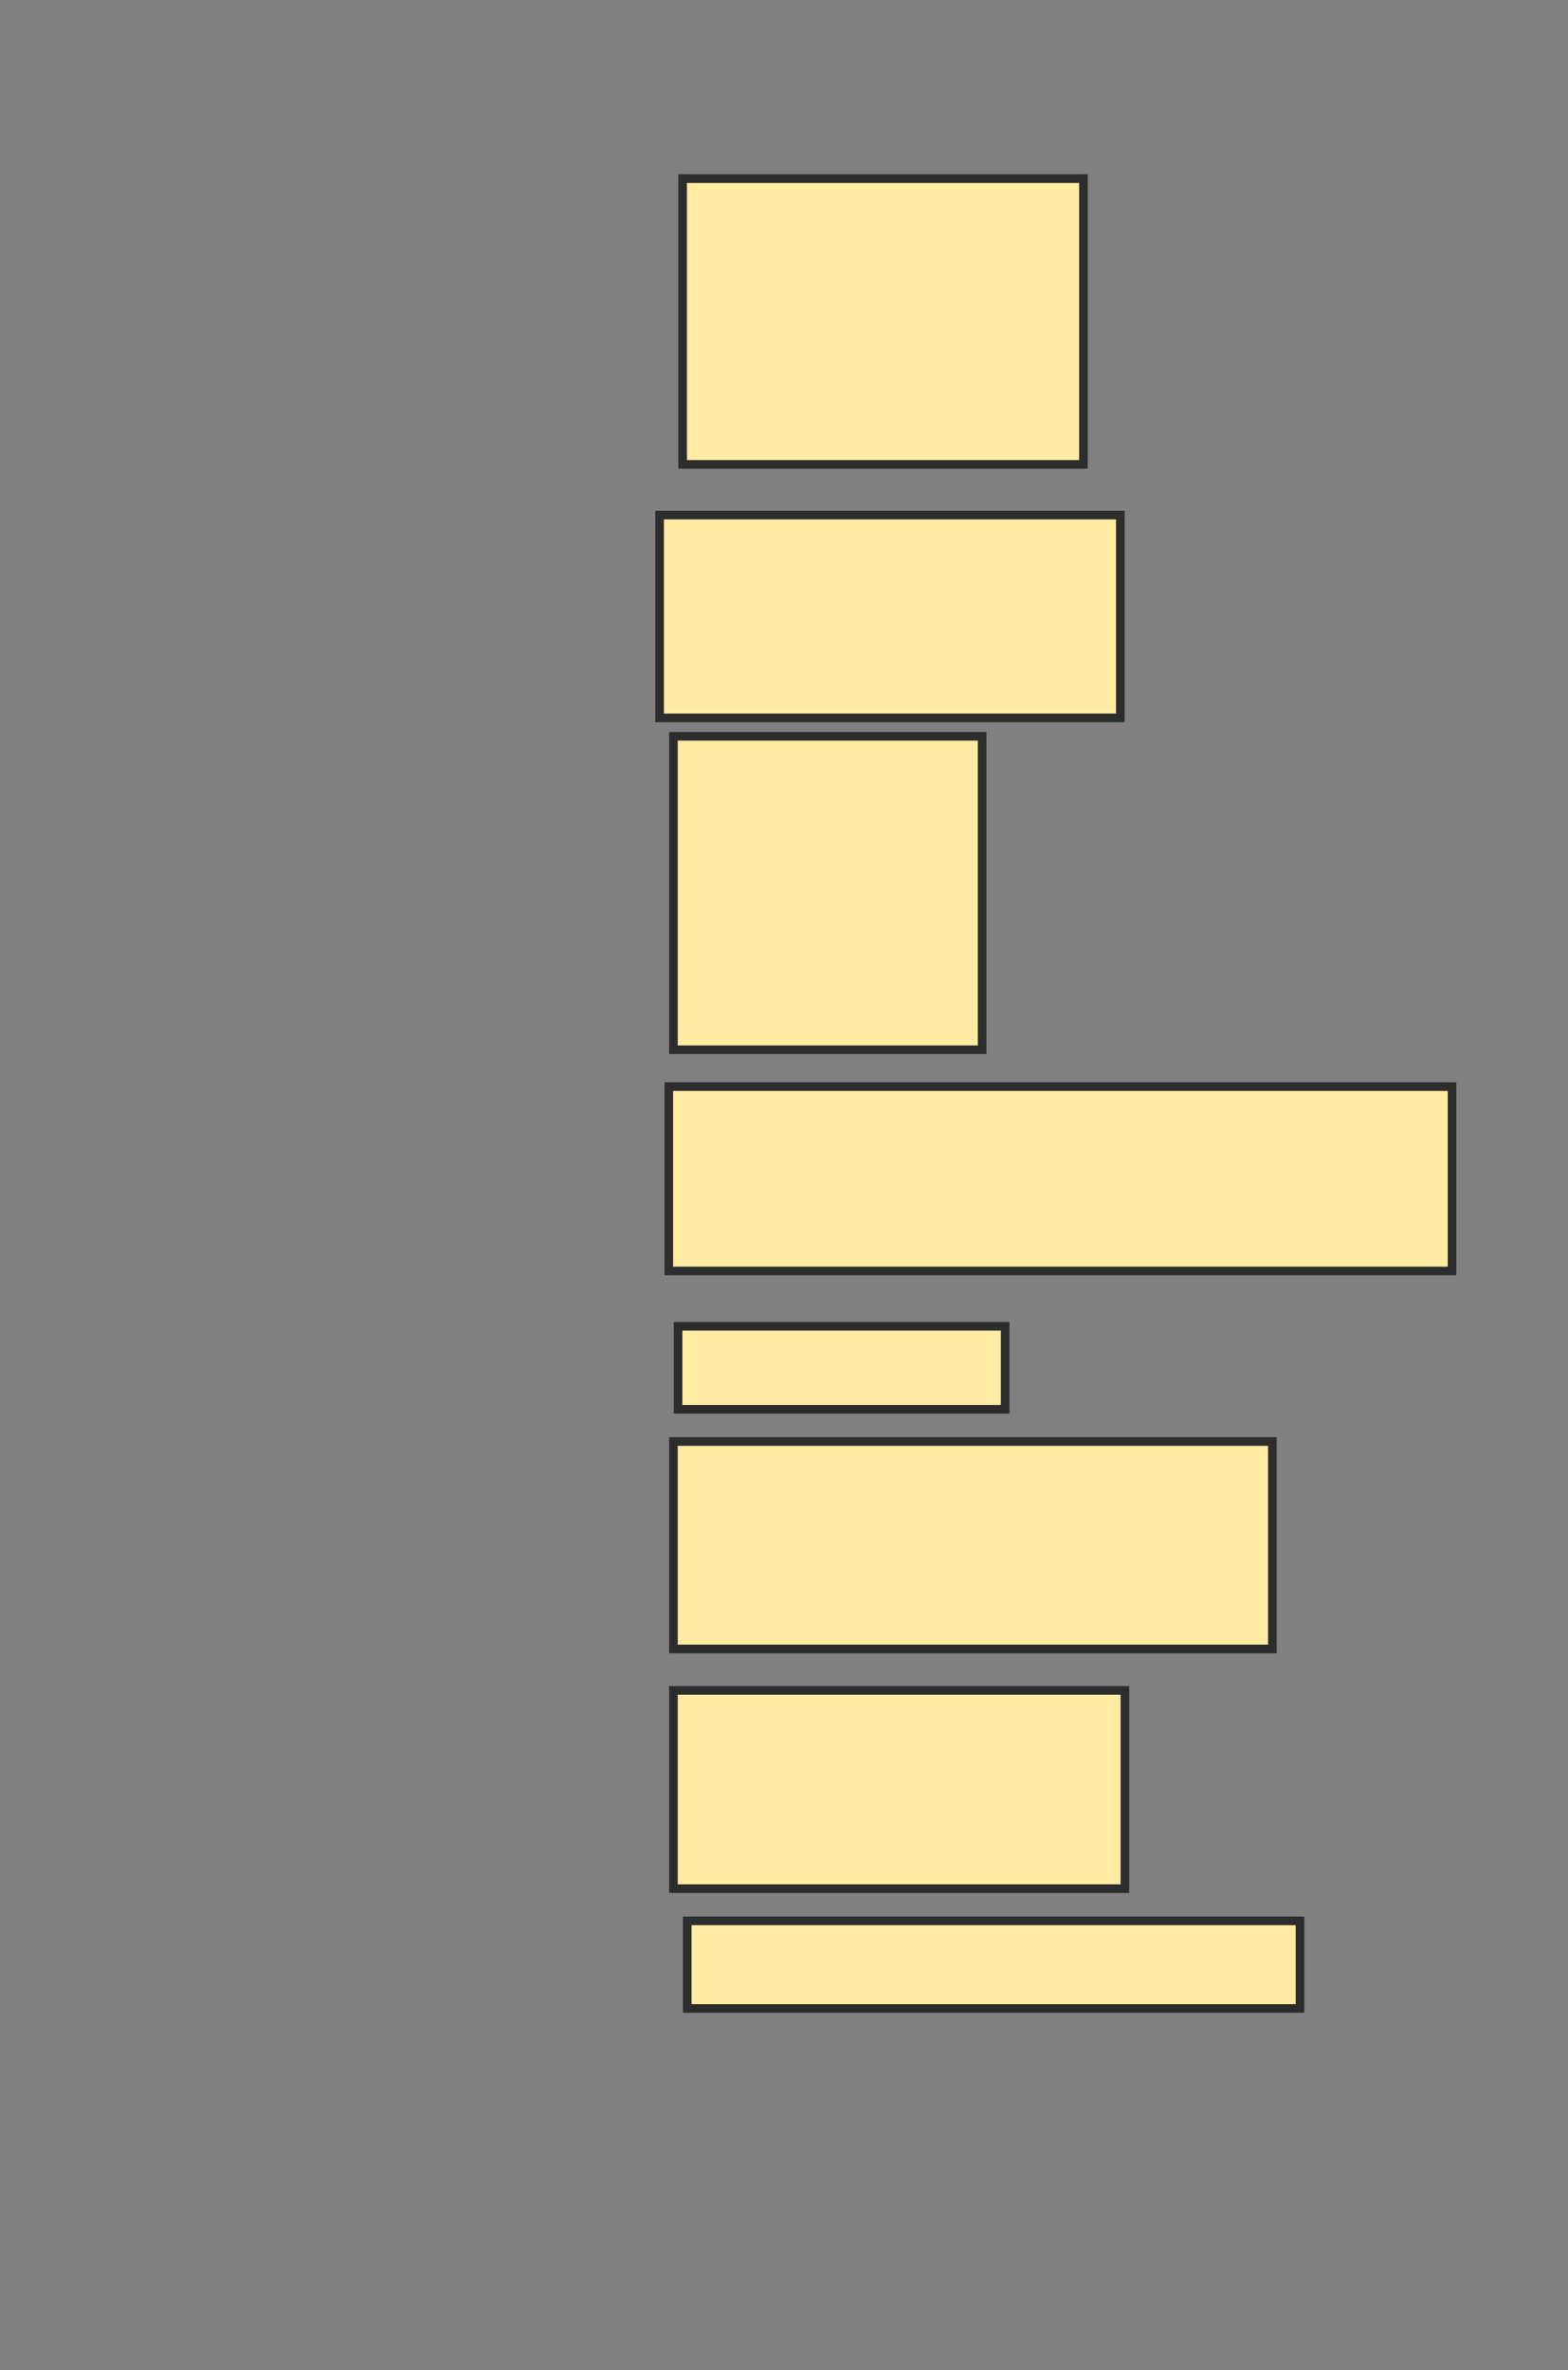 <svg xmlns="http://www.w3.org/2000/svg" width="182" height="275">
 <rect width="100%" height="100%" fill="#808080" stroke="none"/>
 <!-- Created with Image Occlusion Enhanced -->
 <g>
  <title>Labels</title>
 </g>
 <g>
  <title>Masks</title>
  <rect id="0c376a94bda64f5d81dbfe7447e4ca60-ao-1" height="33.155" width="46.524" y="20.722" x="79.235" stroke-linecap="null" stroke-linejoin="null" stroke-dasharray="null" stroke="#2D2D2D" fill="#FFEBA2"/>
  <rect id="0c376a94bda64f5d81dbfe7447e4ca60-ao-2" height="23.529" width="53.476" y="59.759" x="76.562" stroke-linecap="null" stroke-linejoin="null" stroke-dasharray="null" stroke="#2D2D2D" fill="#FFEBA2"/>
  <rect id="0c376a94bda64f5d81dbfe7447e4ca60-ao-3" height="36.364" width="35.829" y="85.428" x="78.166" stroke-linecap="null" stroke-linejoin="null" stroke-dasharray="null" stroke="#2D2D2D" fill="#FFEBA2"/>
  <rect id="0c376a94bda64f5d81dbfe7447e4ca60-ao-4" height="21.39" width="90.909" y="126.07" x="77.631" stroke-linecap="null" stroke-linejoin="null" stroke-dasharray="null" stroke="#2D2D2D" fill="#FFEBA2"/>
  <rect id="0c376a94bda64f5d81dbfe7447e4ca60-ao-5" height="9.626" width="37.968" y="153.877" x="78.701" stroke-linecap="null" stroke-linejoin="null" stroke-dasharray="null" stroke="#2D2D2D" fill="#FFEBA2"/>
  <rect id="0c376a94bda64f5d81dbfe7447e4ca60-ao-6" height="24.064" width="69.519" y="167.246" x="78.166" stroke-linecap="null" stroke-linejoin="null" stroke-dasharray="null" stroke="#2D2D2D" fill="#FFEBA2"/>
  <rect id="0c376a94bda64f5d81dbfe7447e4ca60-ao-7" height="22.995" width="52.406" y="196.123" x="78.166" stroke-linecap="null" stroke-linejoin="null" stroke-dasharray="null" stroke="#2D2D2D" fill="#FFEBA2"/>
  <rect id="0c376a94bda64f5d81dbfe7447e4ca60-ao-8" height="10.16" width="71.123" y="222.861" x="79.77" stroke-linecap="null" stroke-linejoin="null" stroke-dasharray="null" stroke="#2D2D2D" fill="#FFEBA2"/>
  
 </g>
</svg>